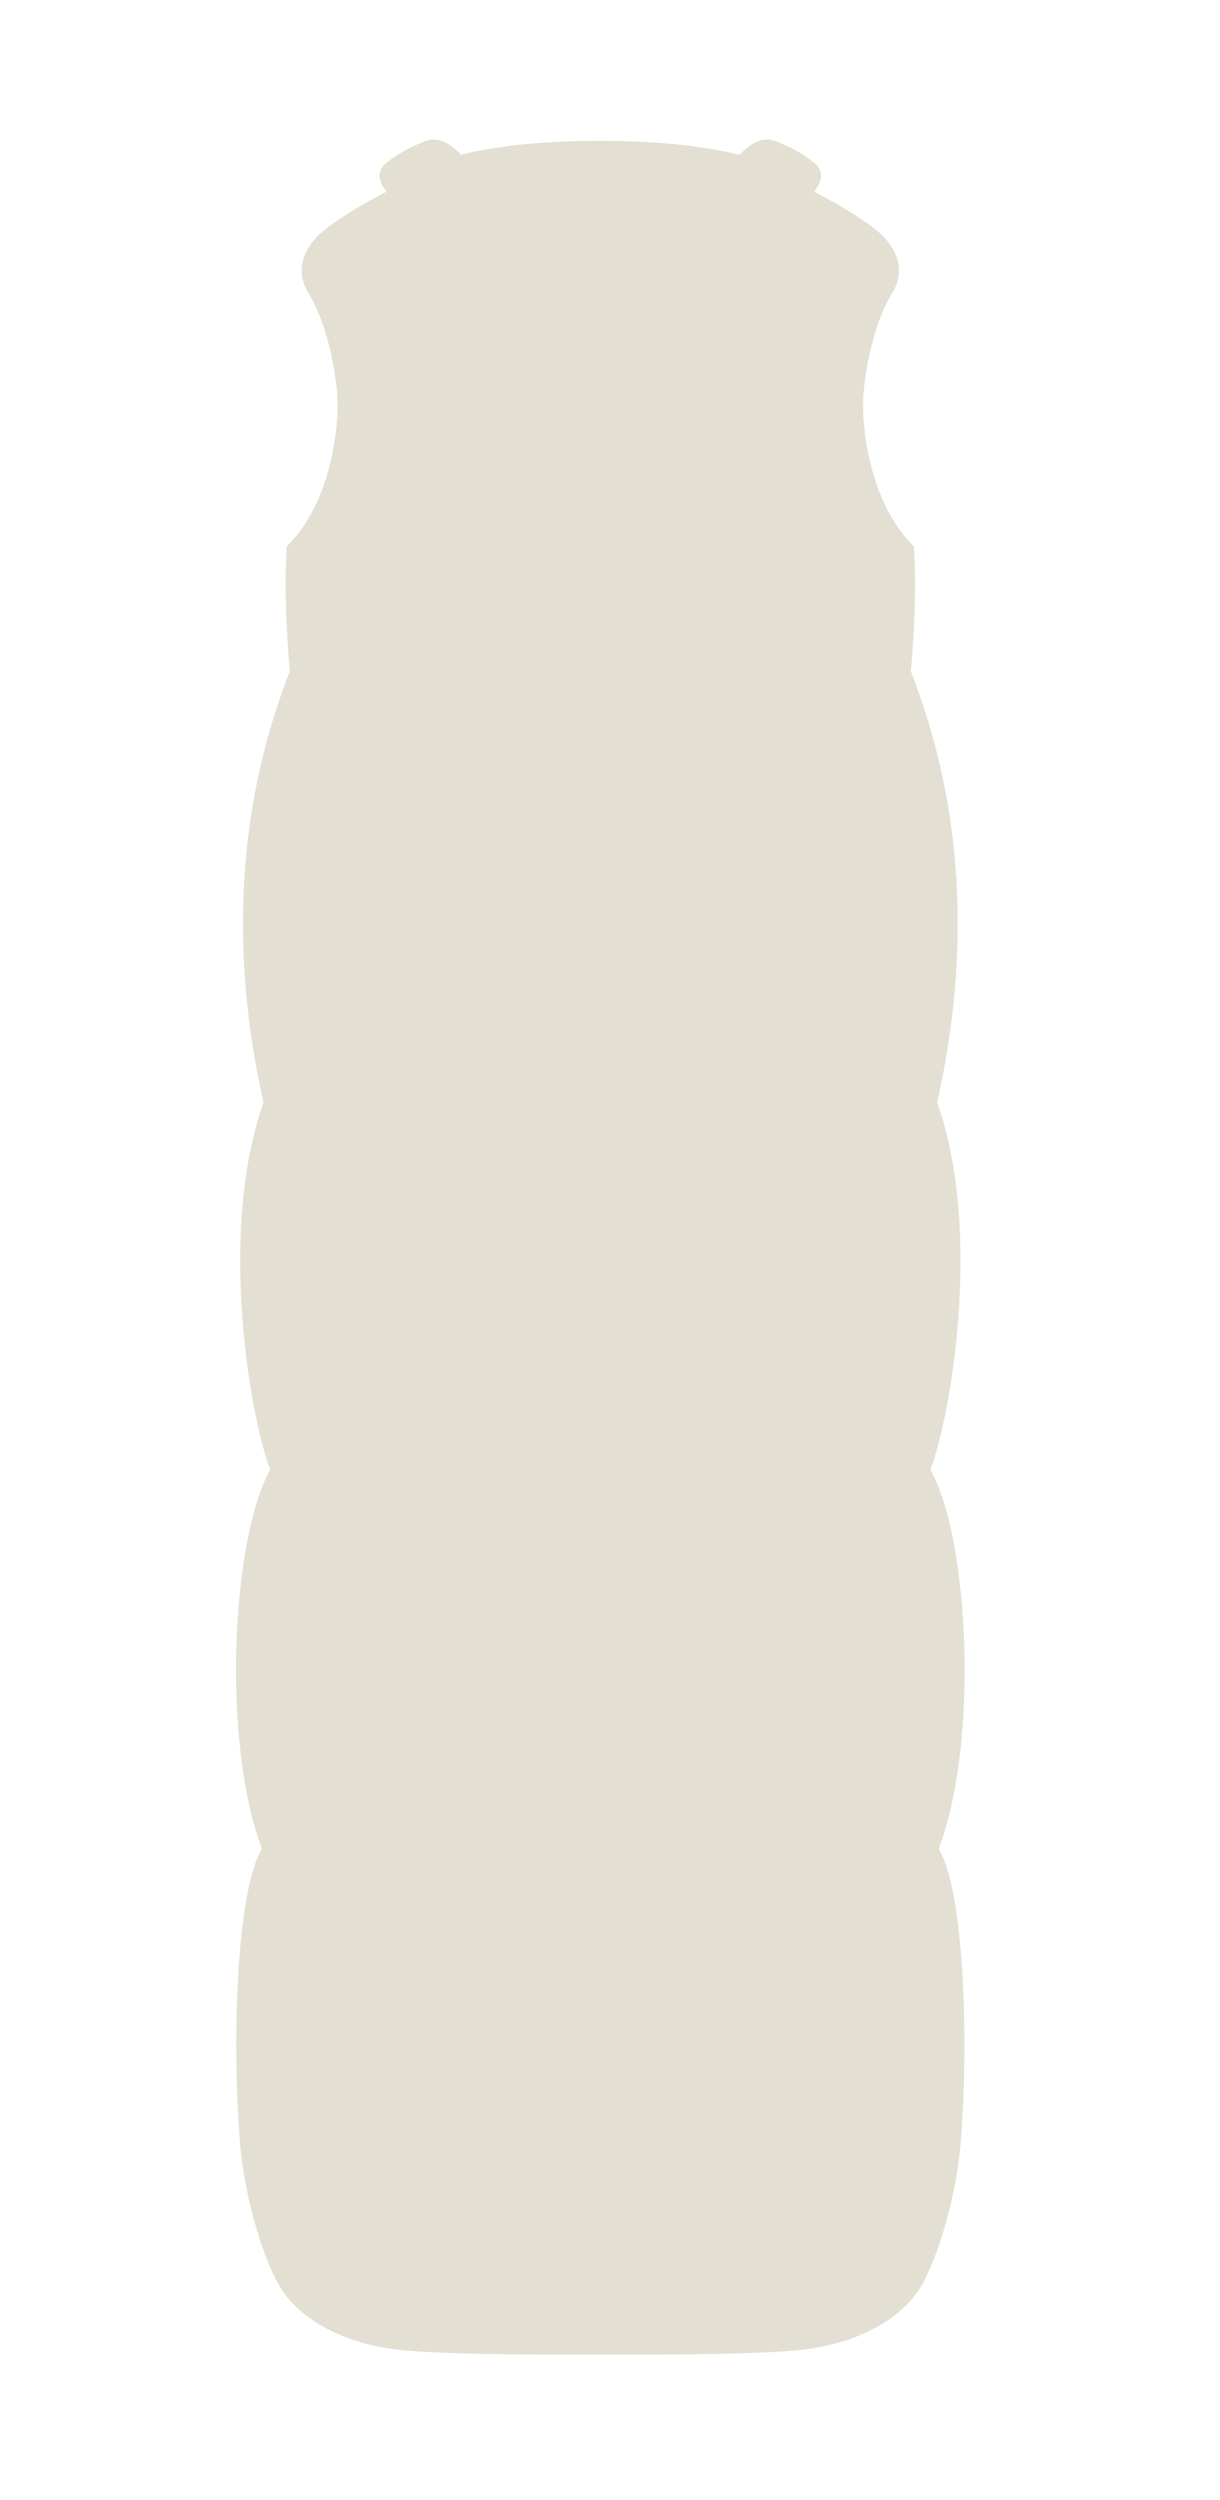 <svg width="63" height="129" viewBox="0 0 63 129" fill="none" xmlns="http://www.w3.org/2000/svg">
<path d="M13.957 75.829C13.03 73.528 11.17 63.791 13.607 56.887C11.849 49.093 12.255 41.564 14.965 34.641C14.778 32.424 14.681 30.373 14.804 28.2C17.092 25.962 17.561 21.972 17.403 20.235C17.213 18.133 16.598 16.2 15.943 15.155C15.289 14.11 15.522 12.966 16.598 12C17.092 11.556 18.342 10.714 19.953 9.897C19.899 9.817 19.849 9.74 19.803 9.666C19.555 9.257 19.456 8.786 19.992 8.371C20.529 7.956 21.013 7.665 21.867 7.317C22.675 6.987 23.208 7.402 23.823 7.984C25.808 7.482 28.288 7.266 30.965 7.266C33.655 7.266 36.184 7.484 38.174 7.992C38.792 7.406 39.326 6.986 40.138 7.317C40.992 7.665 41.475 7.956 42.012 8.371C42.549 8.786 42.45 9.257 42.201 9.666C42.156 9.741 42.105 9.818 42.051 9.898C43.66 10.715 44.909 11.557 45.403 12C46.479 12.966 46.712 14.11 46.057 15.155C45.403 16.2 44.788 18.133 44.597 20.235C44.44 21.973 44.909 25.963 47.198 28.201C47.321 30.374 47.223 32.424 47.037 34.641C49.747 41.564 50.153 49.093 48.395 56.887C50.832 63.791 48.972 73.528 48.045 75.829C50.054 79.405 50.56 89.934 48.471 95.4C49.703 97.323 50.081 104.748 49.599 110.7C49.404 113.104 48.4 117 47.2 118.5C46 120 43.902 120.9 41.8 121.2C39.698 121.5 34.6 121.5 31 121.5C27.4 121.5 22.304 121.5 20.202 121.2C18.1 120.9 16.002 120 14.802 118.5C13.602 117 12.598 113.104 12.403 110.7C11.921 104.748 12.299 97.323 13.531 95.4C11.442 89.934 11.948 79.405 13.957 75.829Z" fill="#E3E0D3"/>
</svg>
